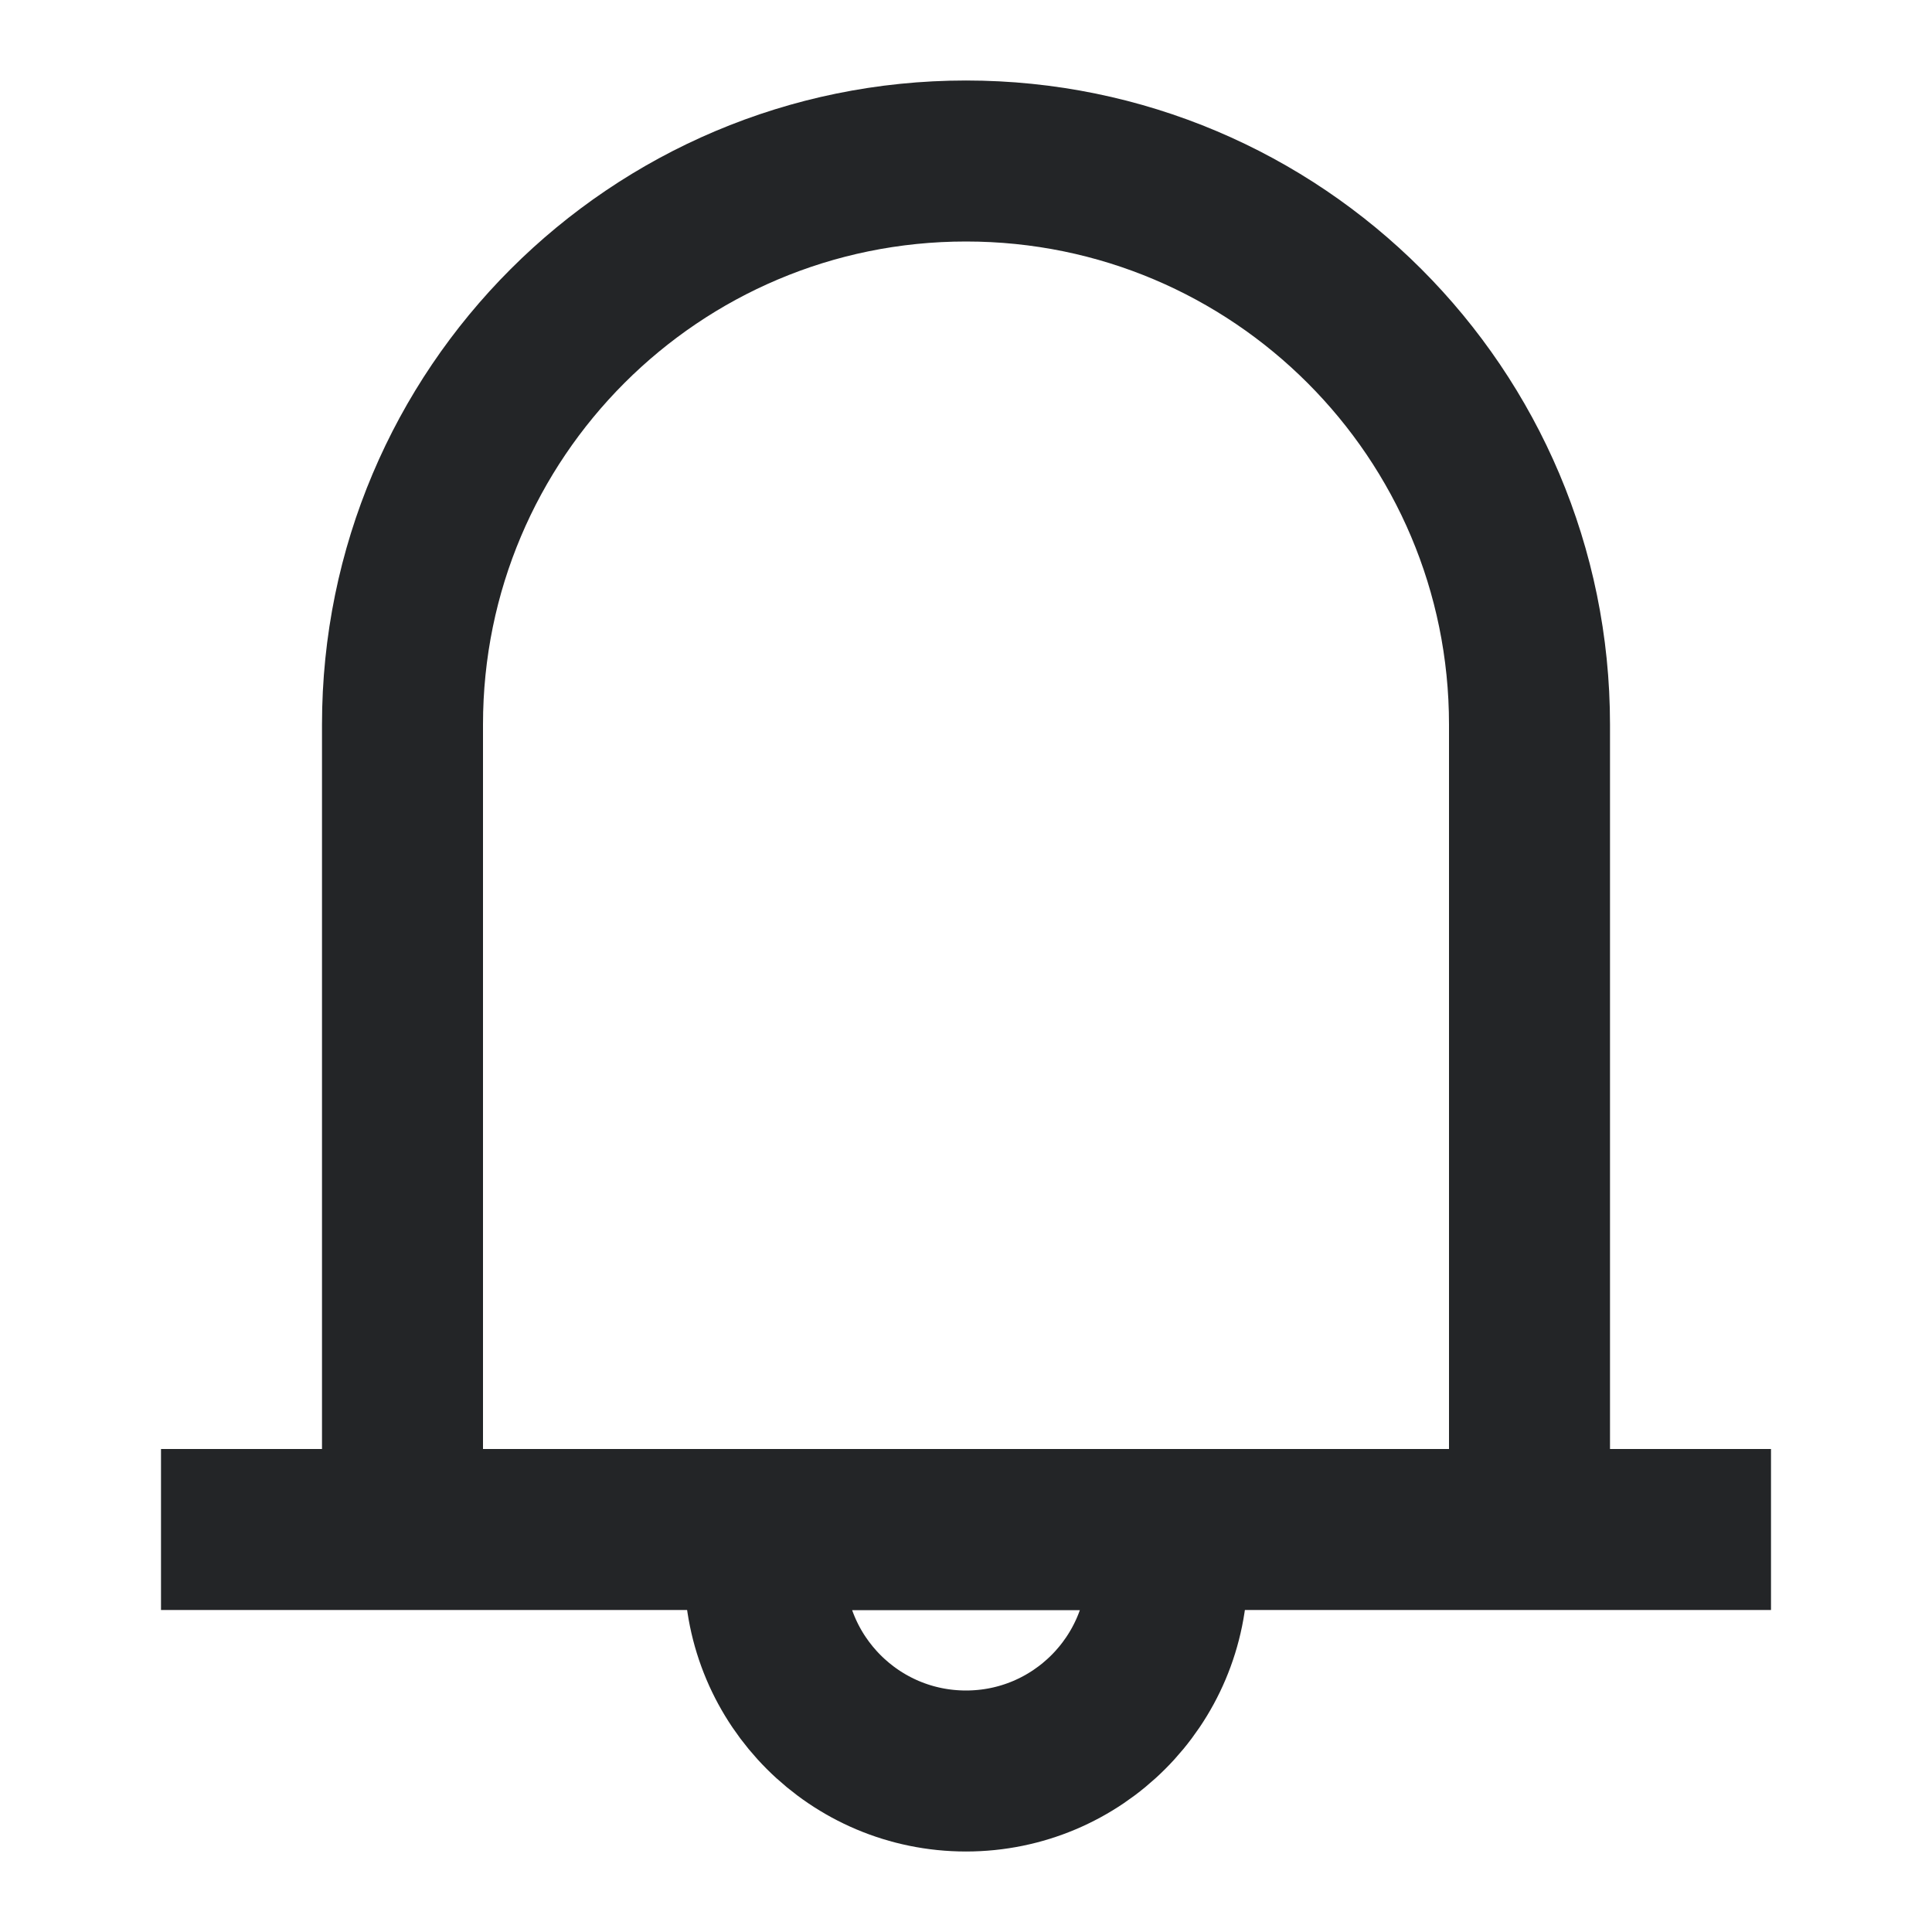 <svg width="24" height="24" viewBox="0 0 24 24" fill="none" xmlns="http://www.w3.org/2000/svg" xmlns:xlink="http://www.w3.org/1999/xlink">
	<desc>
			Created with Pixso.
	</desc>
	<defs>
		<clipPath id="clip7_10">
			<rect id="Remind" width="24" height="24" fill="white" fill-opacity="0"/>
		</clipPath>
	</defs>
	<g clip-path="url(#clip7_10)">
		<path id="path" d="M5 19L5 9C5 5.134 8.134 2 12 2C15.866 2 19 5.134 19 9L19 19M2 19L22 19" stroke="#232527" stroke-opacity="1" stroke-width="2" stroke-linejoin="round"/>
		<path id="path" d="M14.5 19.5L14.5 19L9.5 19L9.5 19.5C9.5 20.881 10.619 22 12 22C13.381 22 14.5 20.881 14.5 19.5L14.5 19.5Z" stroke="#232527" stroke-opacity="1" stroke-width="2" stroke-linejoin="round"/>
	</g>
</svg>
